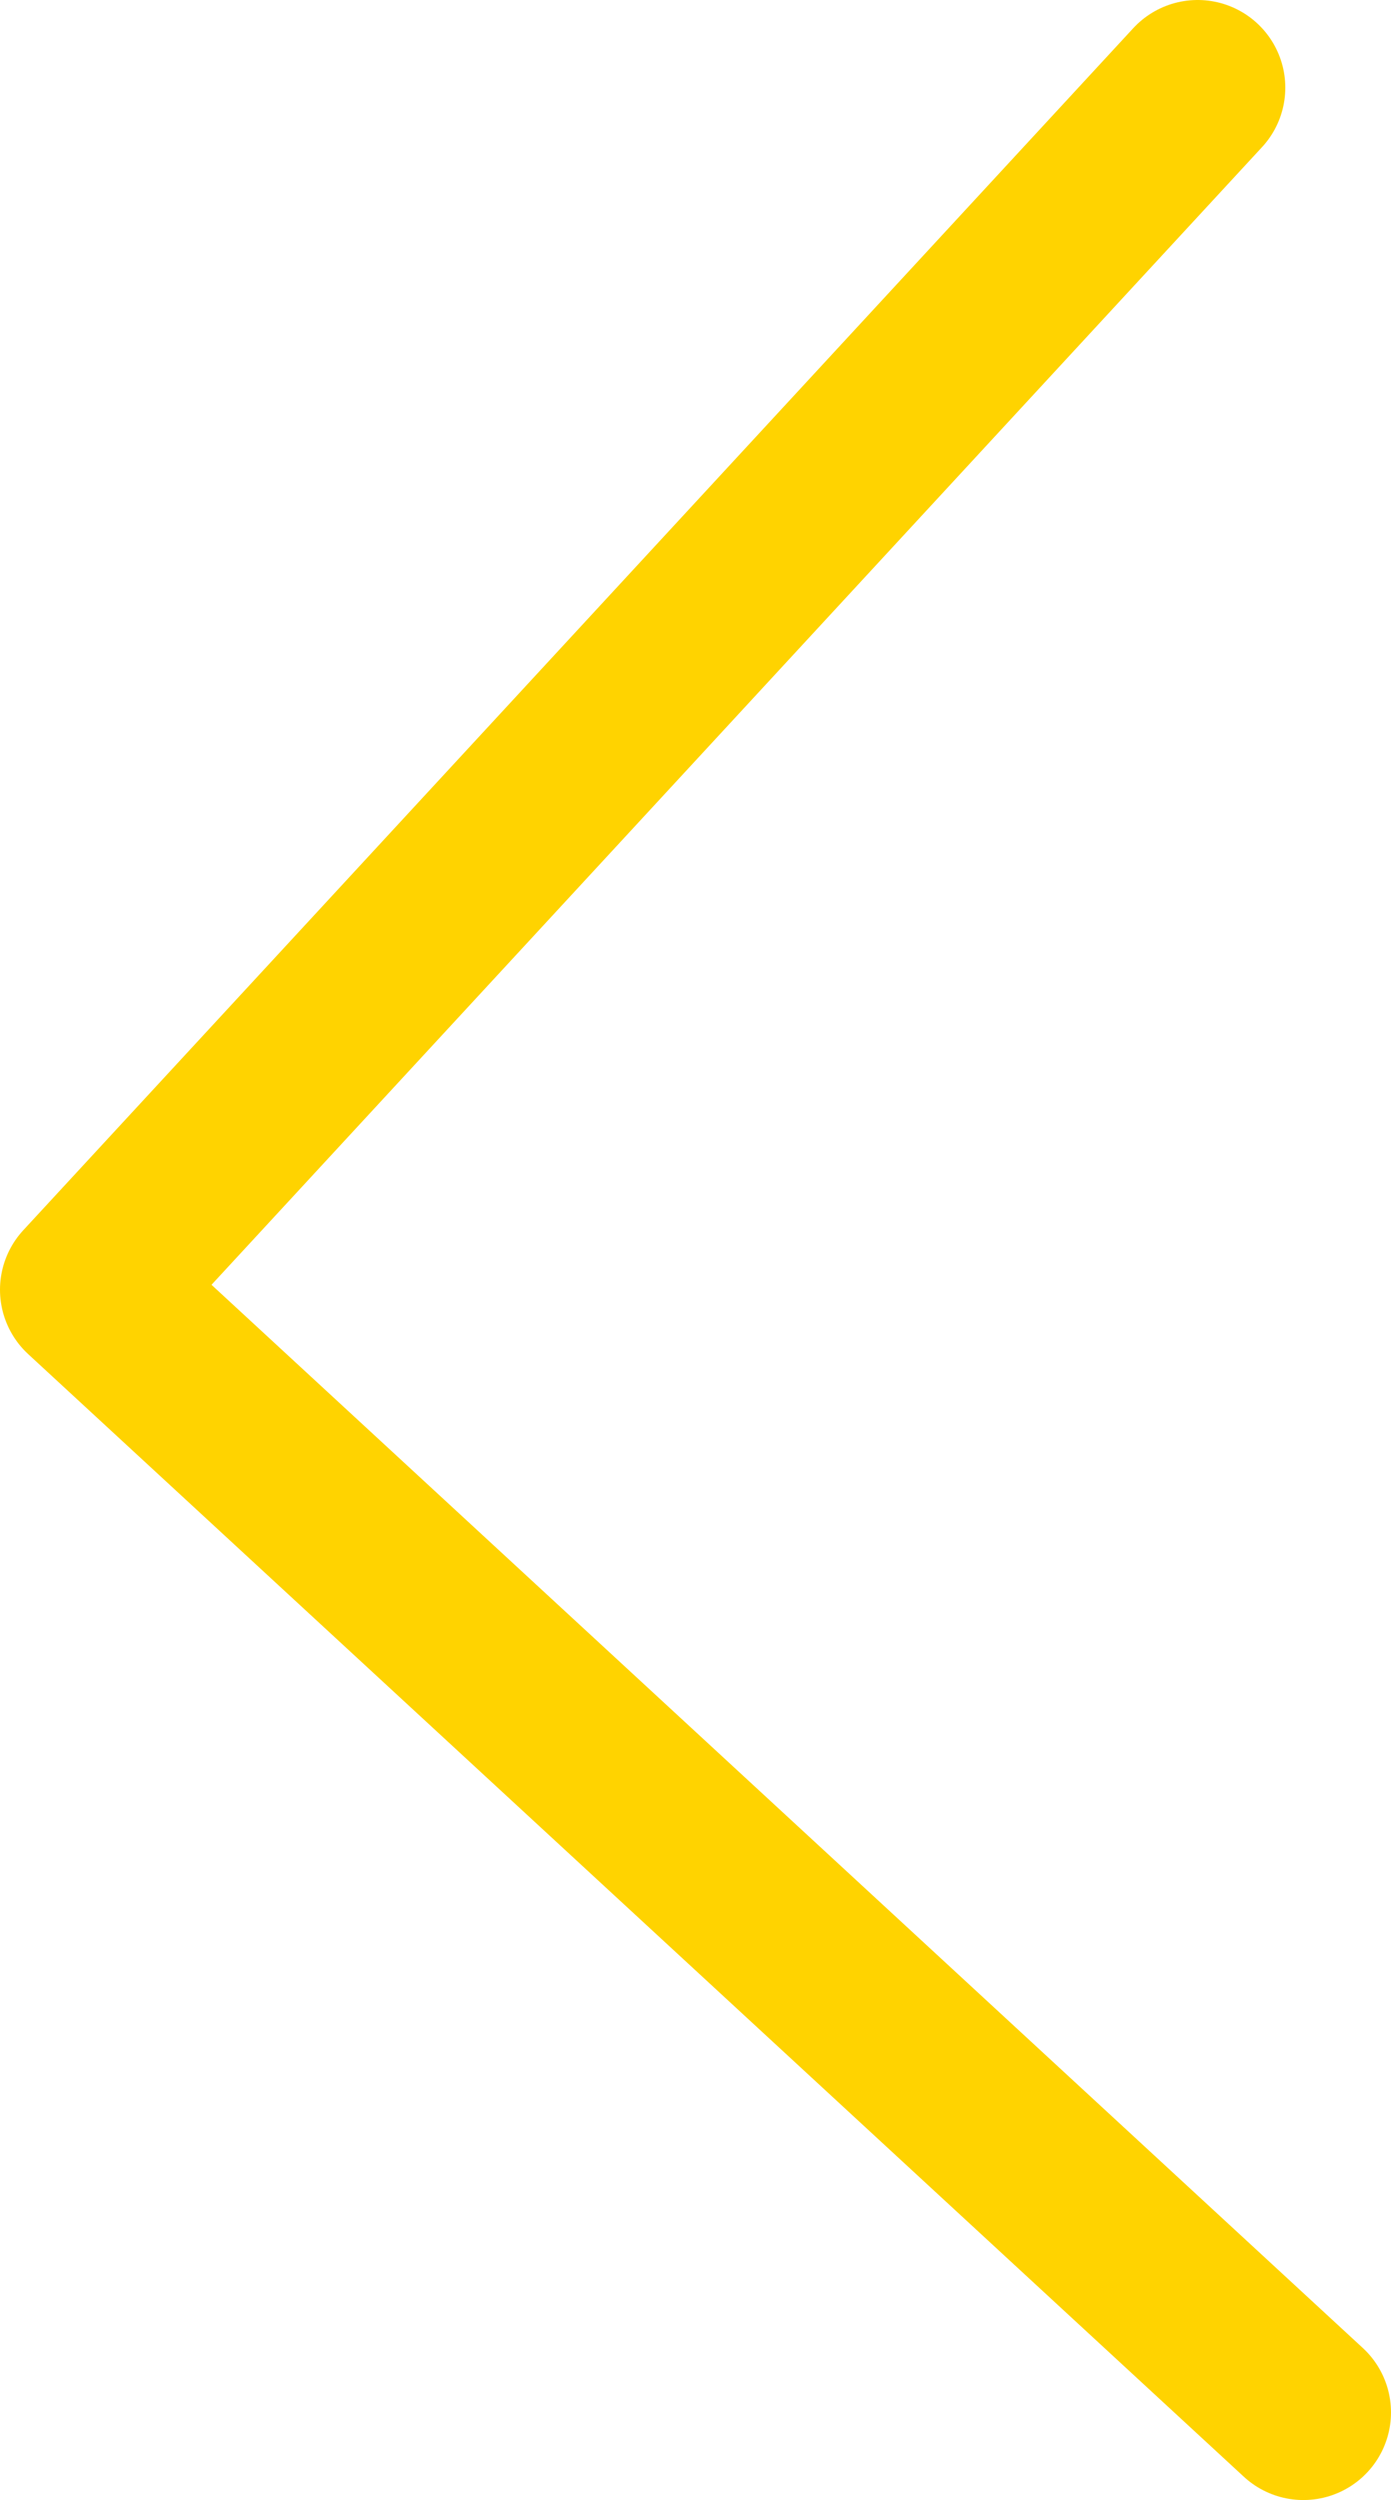 <svg xmlns="http://www.w3.org/2000/svg" width="79.35" height="142.61" viewBox="0 0 79.35 142.61"><defs><style>.cls-1{fill:none;stroke:#ffd300;stroke-linecap:round;stroke-linejoin:round;stroke-width:10px;}</style></defs><title>arrow</title><g id="Ebene_2" data-name="Ebene 2"><g id="Ebene_4" data-name="Ebene 4"><polyline class="cls-1" points="74.35 137.61 5 73.57 68.32 5"/></g></g></svg>